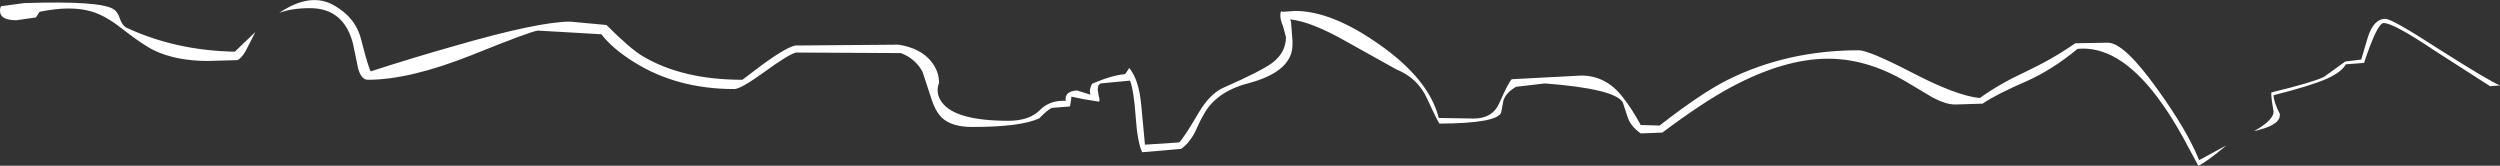 <?xml version="1.0" encoding="UTF-8" standalone="no"?>
<svg xmlns:xlink="http://www.w3.org/1999/xlink" height="29.5px" width="445.0px" xmlns="http://www.w3.org/2000/svg">
  <rect width="100%" height="100%" fill="#333333" stroke="none"/>
  <g transform="matrix(1.0, 0.0, 0.0, 1.0, -49.5, -284.4)">
    <path d="M450.7 307.75 L451.65 307.5 Q455.55 306.5 455.3 304.65 454.2 302.5 454.2 301.35 460.7 299.7 463.6 298.45 466.35 297.2 467.05 295.85 L470.3 295.6 Q472.65 288.5 473.8 288.5 475.55 288.5 482.85 293.4 L492.75 299.75 494.5 299.6 Q492.6 298.85 483.55 293.1 475.3 287.75 474.1 287.75 472.05 287.75 471.0 290.95 L469.8 295.0 466.95 295.35 463.15 298.1 Q461.05 299.1 453.8 300.85 453.7 301.5 454.2 304.25 454.2 305.8 450.7 307.75 M99.2 286.7 Q101.45 285.85 104.65 285.85 110.75 285.85 112.35 292.25 L113.25 296.6 Q113.8 298.6 115.0 298.6 122.4 298.6 133.35 294.25 144.3 289.85 145.25 289.85 L149.7 290.1 156.55 290.5 Q158.5 293.05 162.35 295.45 170.0 300.25 180.2 300.25 181.35 300.25 185.5 297.25 189.9 294.05 191.2 293.75 L209.85 293.85 Q212.4 294.8 213.7 297.15 L215.15 301.55 Q215.95 304.2 217.15 305.35 218.9 307.0 222.55 307.0 231.3 307.0 234.5 305.45 236.1 303.8 236.8 303.6 L239.95 303.35 240.2 301.85 240.2 301.6 242.35 302.05 245.15 302.5 Q245.3 302.1 245.1 301.65 L244.9 300.4 Q244.9 299.65 245.15 299.45 L245.4 299.25 250.65 298.75 Q251.3 300.4 251.65 305.15 251.95 309.65 252.8 311.5 L259.75 310.9 Q261.15 309.9 262.15 308.05 263.1 305.9 263.75 304.8 265.95 300.75 271.6 299.25 278.25 297.5 279.35 293.85 279.7 292.65 279.5 290.85 L279.3 288.25 279.15 287.85 Q282.95 288.25 289.25 291.85 L298.05 296.75 Q301.85 298.3 303.5 301.9 305.45 306.15 305.75 306.4 315.9 306.35 316.7 304.45 L317.1 302.35 Q317.5 300.95 319.35 299.85 L324.5 299.25 Q336.85 300.2 338.35 302.6 L339.15 305.05 Q339.65 306.8 341.55 308.15 L345.4 308.0 Q352.6 302.6 357.75 299.85 367.15 294.85 374.9 294.85 381.85 294.85 388.8 298.95 L393.5 301.75 Q395.85 303.0 397.5 303.0 L402.4 302.85 Q404.8 301.2 410.35 298.8 414.9 296.75 419.3 293.1 426.45 292.4 433.4 301.55 435.7 304.55 438.05 308.8 L440.8 313.9 Q442.15 313.3 445.35 310.65 L445.75 310.3 440.95 312.9 Q438.75 307.5 433.5 300.25 427.6 292.0 424.7 292.0 L418.9 292.1 Q414.8 294.95 410.0 297.2 405.45 299.3 401.9 301.85 397.75 301.45 389.8 297.3 382.15 293.35 380.35 293.35 367.65 293.35 357.05 298.6 352.35 300.95 344.9 306.75 L341.55 306.65 Q339.95 303.7 338.35 301.7 335.4 297.85 330.95 297.85 L318.6 298.5 Q318.05 298.95 316.35 302.8 315.15 305.5 311.8 305.5 L305.6 305.4 Q303.85 298.45 294.85 292.2 286.5 286.35 280.05 286.35 L277.8 286.5 277.6 286.4 Q277.4 286.45 277.4 287.25 277.4 287.9 277.9 289.15 L278.4 291.0 Q278.4 293.75 275.95 295.6 274.1 297.0 267.3 300.0 264.9 301.05 262.9 304.4 260.3 308.85 259.4 309.75 L253.3 310.15 252.65 303.2 Q252.25 298.6 250.5 296.5 250.3 296.8 250.15 297.05 L249.75 297.6 Q247.4 297.8 243.9 299.3 243.3 300.35 243.6 301.25 L241.2 300.5 Q238.95 300.65 239.2 302.35 236.35 302.2 234.6 304.0 232.7 305.9 229.0 305.9 219.55 305.9 217.15 302.6 215.95 300.95 216.65 299.15 216.65 297.1 215.3 295.4 213.45 293.0 209.45 292.35 L191.05 292.5 Q189.35 292.9 185.35 295.8 183.5 297.2 181.65 298.6 170.95 298.6 163.9 294.4 161.7 293.1 157.45 288.85 L151.0 288.25 Q145.4 288.25 130.5 292.55 122.9 294.7 115.5 297.1 115.1 296.55 113.8 291.5 112.85 287.55 108.95 285.35 104.75 282.95 99.2 286.7 M49.5 286.35 Q49.5 288.0 52.45 288.0 L55.9 287.5 56.55 286.5 Q62.1 285.35 65.8 286.45 68.25 287.15 71.35 289.6 75.0 292.45 77.0 293.4 80.95 295.25 86.5 295.25 L91.8 295.1 Q92.8 294.5 93.6 292.75 L94.95 290.1 91.3 293.6 Q80.65 293.4 71.85 289.25 71.15 288.7 70.8 287.6 70.45 286.55 69.8 286.1 67.65 284.5 53.8 284.95 L49.75 285.5 Q49.5 285.6 49.5 286.35" fill="#ffffff" fill-rule="evenodd" stroke="none">
      <animate attributeName="fill" dur="2s" repeatCount="indefinite" values="#ffffff;#ffffff"/>
      <animate attributeName="fill-opacity" dur="2s" repeatCount="indefinite" values="1.0;1.0"/>
      <animate attributeName="d" dur="2s" repeatCount="indefinite" values="M450.7 307.75 L451.65 307.5 Q455.55 306.5 455.3 304.65 454.2 302.5 454.2 301.35 460.7 299.7 463.6 298.45 466.35 297.2 467.05 295.85 L470.3 295.6 Q472.65 288.5 473.8 288.5 475.55 288.5 482.85 293.4 L492.75 299.75 494.5 299.6 Q492.6 298.85 483.55 293.1 475.3 287.75 474.1 287.75 472.05 287.75 471.0 290.95 L469.8 295.0 466.95 295.35 463.15 298.1 Q461.05 299.1 453.8 300.85 453.7 301.5 454.2 304.25 454.2 305.8 450.7 307.75 M99.2 286.7 Q101.45 285.85 104.65 285.85 110.75 285.85 112.35 292.25 L113.25 296.6 Q113.8 298.6 115.0 298.6 122.4 298.6 133.35 294.25 144.3 289.85 145.25 289.85 L149.7 290.1 156.55 290.5 Q158.5 293.05 162.35 295.45 170.0 300.25 180.2 300.25 181.35 300.25 185.5 297.25 189.9 294.05 191.2 293.75 L209.85 293.85 Q212.4 294.8 213.7 297.15 L215.15 301.55 Q215.95 304.2 217.15 305.35 218.9 307.0 222.55 307.0 231.3 307.0 234.5 305.45 236.1 303.8 236.8 303.6 L239.95 303.35 240.2 301.85 240.2 301.6 242.35 302.05 245.15 302.5 Q245.3 302.1 245.1 301.65 L244.9 300.4 Q244.9 299.65 245.15 299.45 L245.4 299.25 250.65 298.75 Q251.3 300.4 251.65 305.15 251.95 309.65 252.8 311.5 L259.75 310.9 Q261.15 309.9 262.15 308.05 263.1 305.9 263.75 304.8 265.95 300.75 271.6 299.25 278.25 297.5 279.35 293.85 279.7 292.65 279.5 290.85 L279.3 288.25 279.15 287.85 Q282.95 288.25 289.25 291.85 L298.05 296.75 Q301.85 298.3 303.5 301.9 305.45 306.15 305.75 306.4 315.9 306.35 316.7 304.45 L317.1 302.35 Q317.5 300.95 319.35 299.85 L324.5 299.25 Q336.85 300.2 338.35 302.6 L339.15 305.05 Q339.65 306.8 341.55 308.15 L345.4 308.0 Q352.6 302.6 357.75 299.85 367.15 294.85 374.9 294.85 381.85 294.85 388.8 298.95 L393.5 301.75 Q395.85 303.0 397.5 303.0 L402.4 302.85 Q404.8 301.2 410.35 298.8 414.9 296.75 419.3 293.1 426.45 292.4 433.4 301.55 435.7 304.55 438.05 308.8 L440.8 313.9 Q442.15 313.3 445.35 310.65 L445.75 310.3 440.95 312.9 Q438.75 307.5 433.5 300.25 427.6 292.0 424.7 292.0 L418.9 292.1 Q414.8 294.95 410.0 297.2 405.45 299.3 401.9 301.85 397.75 301.45 389.8 297.3 382.15 293.35 380.35 293.35 367.65 293.35 357.05 298.6 352.35 300.95 344.9 306.75 L341.55 306.65 Q339.95 303.7 338.35 301.7 335.4 297.85 330.95 297.85 L318.6 298.5 Q318.05 298.95 316.35 302.8 315.15 305.5 311.8 305.5 L305.6 305.4 Q303.85 298.45 294.85 292.2 286.5 286.35 280.05 286.35 L277.8 286.5 277.6 286.4 Q277.4 286.45 277.4 287.25 277.4 287.9 277.9 289.15 L278.4 291.0 Q278.4 293.75 275.95 295.6 274.1 297.0 267.3 300.0 264.9 301.05 262.9 304.4 260.3 308.85 259.4 309.75 L253.3 310.15 252.65 303.2 Q252.25 298.6 250.5 296.5 250.3 296.8 250.15 297.05 L249.75 297.6 Q247.4 297.8 243.9 299.3 243.3 300.35 243.6 301.25 L241.2 300.5 Q238.95 300.65 239.2 302.35 236.35 302.2 234.6 304.0 232.7 305.9 229.0 305.9 219.55 305.9 217.15 302.6 215.95 300.95 216.65 299.15 216.65 297.1 215.3 295.4 213.45 293.0 209.45 292.35 L191.05 292.5 Q189.35 292.9 185.35 295.8 183.5 297.2 181.65 298.6 170.95 298.6 163.9 294.4 161.7 293.1 157.45 288.85 L151.0 288.25 Q145.4 288.25 130.5 292.55 122.9 294.7 115.5 297.1 115.1 296.55 113.8 291.5 112.85 287.55 108.95 285.35 104.75 282.95 99.2 286.7 M49.5 286.35 Q49.5 288.0 52.45 288.0 L55.9 287.5 56.55 286.5 Q62.1 285.35 65.8 286.45 68.25 287.15 71.35 289.6 75.0 292.45 77.0 293.4 80.95 295.25 86.5 295.25 L91.8 295.1 Q92.8 294.5 93.6 292.75 L94.95 290.1 91.3 293.6 Q80.65 293.4 71.85 289.25 71.15 288.7 70.8 287.6 70.45 286.55 69.8 286.1 67.65 284.5 53.8 284.95 L49.75 285.5 Q49.5 285.6 49.5 286.35;M450.7 303.35 L451.65 303.25 Q455.55 302.75 455.3 301.85 454.2 300.8 454.2 300.2 458.9 299.5 463.6 298.8 466.35 298.2 467.05 297.5 L470.3 297.4 Q472.65 293.9 473.8 293.9 475.55 293.9 482.85 296.3 L492.75 299.45 494.5 299.35 Q489.0 297.75 483.55 296.15 475.3 293.55 474.1 293.55 472.05 293.55 471.0 295.1 L469.8 297.1 466.95 297.25 463.15 298.65 Q458.45 299.35 453.8 300.0 453.7 300.3 454.2 301.65 454.2 302.4 450.7 303.35 M99.2 293.0 Q101.95 292.8 104.65 292.6 110.75 292.6 112.35 295.75 L113.25 297.9 Q113.8 298.85 115.0 298.85 122.4 298.85 133.35 296.75 139.3 295.65 145.25 294.55 L149.7 294.7 156.55 294.9 Q158.5 296.15 162.35 297.3 170.0 299.7 180.2 299.7 181.35 299.7 185.5 298.2 189.9 296.65 191.2 296.5 L209.85 296.55 Q212.4 297.0 213.7 298.15 L215.15 300.3 Q215.95 301.6 217.15 302.2 218.9 303.0 222.55 303.0 228.55 302.6 234.5 302.25 236.1 301.45 236.8 301.35 L239.95 301.2 240.2 300.45 240.2 300.35 242.35 300.55 245.15 300.8 Q245.3 300.6 245.1 300.35 L244.9 299.75 Q244.9 299.4 245.15 299.3 L245.4 299.2 250.65 298.95 Q251.3 299.75 251.65 302.1 251.95 304.3 252.8 305.2 L259.75 304.9 Q261.15 304.45 262.15 303.5 262.95 302.7 263.75 301.9 265.95 299.95 271.6 299.2 278.25 298.35 279.35 296.55 279.7 295.95 279.5 295.05 L279.3 293.8 279.15 293.6 Q282.95 293.8 289.25 295.55 L298.05 297.95 Q301.85 298.7 303.5 300.5 304.65 301.6 305.75 302.7 315.9 302.7 316.7 301.75 L317.1 300.7 Q317.5 300.05 319.35 299.5 L324.5 299.2 Q336.85 299.65 338.35 300.85 L339.15 302.05 Q339.65 302.9 341.55 303.55 L345.4 303.5 Q352.6 300.85 357.75 299.5 367.15 297.05 374.9 297.05 381.85 297.05 388.8 299.05 L393.5 300.4 Q395.5 300.75 397.5 301.05 L402.4 300.95 Q404.8 300.15 410.35 298.95 414.9 297.95 419.3 296.15 426.45 295.8 433.4 300.3 435.7 301.8 438.05 303.9 L440.8 306.4 Q442.15 306.1 445.35 304.8 L445.75 304.6 440.95 305.9 Q438.75 303.25 433.5 299.7 427.6 295.65 424.7 295.65 L418.9 295.7 Q414.8 297.1 410.0 298.2 405.45 299.2 401.9 300.45 397.75 300.25 389.8 298.25 382.15 296.3 380.35 296.3 367.65 296.3 357.05 298.85 352.35 300.05 344.9 302.9 L341.55 302.85 Q339.95 301.6 338.35 300.4 335.4 298.5 330.95 298.5 L318.6 298.8 Q318.05 299.05 316.35 300.95 315.15 302.25 311.8 302.25 L305.6 302.2 Q303.85 298.8 294.85 295.75 286.5 292.85 280.05 292.85 L277.8 292.9 277.6 292.85 Q277.4 292.9 277.4 293.3 277.65 293.8 277.9 294.25 L278.4 295.15 Q278.4 296.5 275.95 297.4 271.6 298.5 267.3 299.55 264.9 300.1 262.9 301.7 261.15 303.05 259.4 304.35 L253.3 304.55 252.65 301.15 Q252.25 298.85 250.5 297.85 250.35 297.9 250.15 298.1 L249.75 298.4 Q246.8 298.8 243.9 299.2 243.3 299.75 243.6 300.15 L241.2 299.8 Q238.95 299.9 239.2 300.7 236.35 300.65 234.6 301.55 232.7 302.45 229.0 302.45 219.55 302.45 217.15 300.85 215.95 300.05 216.65 299.15 216.65 298.15 215.3 297.3 213.45 296.1 209.45 295.8 L191.05 295.85 Q189.35 296.05 185.35 297.5 183.35 298.2 181.65 298.85 170.95 298.85 163.9 296.8 161.7 296.15 157.45 294.1 L151.0 293.8 Q145.4 293.8 130.5 295.9 123.0 297.05 115.5 298.15 115.1 297.85 113.8 295.4 112.85 293.45 108.95 292.35 104.75 291.2 99.2 293.0 M49.5 292.85 Q49.5 293.65 52.45 293.65 L55.9 293.4 56.55 292.9 Q62.1 292.35 65.8 292.9 68.25 293.25 71.35 294.45 75.0 295.85 77.0 296.3 81.75 296.75 86.5 297.2 L91.8 297.15 Q92.8 296.85 93.6 296.0 L94.95 294.7 91.3 296.4 Q80.65 296.3 71.85 294.3 71.3 293.85 70.8 293.45 70.3 293.1 69.8 292.75 61.8 292.45 53.8 292.15 L49.75 292.45 Q49.5 292.5 49.5 292.85"/>
    </path>
    <path d="M49.5 286.35 Q49.5 285.6 49.75 285.5 L53.8 284.95 Q67.65 284.5 69.8 286.1 70.45 286.55 70.8 287.6 71.15 288.7 71.85 289.25 80.65 293.4 91.3 293.6 L94.95 290.1 93.6 292.75 Q92.8 294.5 91.8 295.1 L86.5 295.25 Q80.95 295.25 77.0 293.4 75.0 292.45 71.35 289.6 68.25 287.15 65.8 286.45 62.1 285.35 56.55 286.5 L55.9 287.5 52.45 288.0 Q49.5 288.0 49.5 286.35 M99.2 286.7 Q104.75 282.95 108.95 285.35 112.85 287.55 113.8 291.5 115.1 296.55 115.5 297.1 122.9 294.7 130.5 292.55 145.4 288.25 151.0 288.25 L157.45 288.85 Q161.7 293.1 163.9 294.4 170.95 298.6 181.65 298.6 183.5 297.2 185.35 295.8 189.35 292.9 191.05 292.5 L209.45 292.35 Q213.45 293.0 215.3 295.4 216.65 297.1 216.65 299.15 215.95 300.95 217.15 302.6 219.55 305.9 229.0 305.9 232.7 305.9 234.6 304.0 236.35 302.2 239.2 302.35 238.95 300.65 241.2 300.5 L243.6 301.25 Q243.3 300.35 243.9 299.3 247.4 297.8 249.75 297.6 L250.15 297.05 Q250.3 296.8 250.5 296.5 252.25 298.6 252.65 303.2 L253.3 310.15 259.4 309.75 Q260.3 308.85 262.9 304.4 264.9 301.05 267.3 300.0 274.1 297.0 275.95 295.6 278.4 293.75 278.4 291.0 L277.9 289.15 Q277.4 287.9 277.4 287.25 277.4 286.45 277.6 286.4 L277.8 286.5 280.05 286.35 Q286.5 286.35 294.85 292.2 303.85 298.45 305.6 305.4 L311.8 305.5 Q315.15 305.5 316.35 302.8 318.05 298.95 318.6 298.5 L330.95 297.85 Q335.4 297.85 338.35 301.7 339.95 303.7 341.55 306.65 L344.9 306.75 Q352.35 300.95 357.05 298.6 367.65 293.35 380.35 293.35 382.15 293.35 389.8 297.3 397.75 301.45 401.9 301.85 405.45 299.3 410.0 297.2 414.8 294.95 418.9 292.1 L424.7 292.0 Q427.6 292.0 433.5 300.25 438.75 307.5 440.95 312.9 L445.75 310.3 445.35 310.65 Q442.15 313.3 440.8 313.9 L438.05 308.8 Q435.7 304.55 433.4 301.55 426.45 292.4 419.3 293.1 414.9 296.75 410.35 298.8 404.8 301.2 402.4 302.85 L397.5 303.0 Q395.85 303.0 393.5 301.75 L388.8 298.95 Q381.85 294.85 374.9 294.85 367.15 294.85 357.75 299.85 352.6 302.6 345.4 308.0 L341.55 308.15 Q339.65 306.8 339.15 305.05 L338.35 302.6 Q336.85 300.2 324.5 299.25 L319.35 299.85 Q317.5 300.95 317.1 302.35 L316.7 304.45 Q315.9 306.35 305.75 306.4 305.45 306.15 303.5 301.9 301.85 298.3 298.05 296.75 L289.25 291.85 Q282.95 288.25 279.15 287.85 L279.3 288.25 279.5 290.85 Q279.7 292.65 279.35 293.85 278.25 297.5 271.6 299.25 265.95 300.75 263.75 304.8 263.1 305.9 262.15 308.05 261.15 309.9 259.75 310.9 L252.8 311.5 Q251.95 309.65 251.65 305.15 251.3 300.4 250.65 298.75 L245.4 299.25 245.15 299.45 Q244.9 299.65 244.9 300.4 L245.1 301.65 Q245.3 302.1 245.15 302.5 L242.35 302.05 240.2 301.6 240.2 301.85 239.95 303.35 236.8 303.6 Q236.1 303.8 234.5 305.45 231.3 307.0 222.55 307.0 218.9 307.0 217.15 305.35 215.95 304.2 215.15 301.55 L213.7 297.15 Q212.4 294.8 209.85 293.85 L191.2 293.75 Q189.9 294.05 185.5 297.25 181.35 300.25 180.2 300.25 170.0 300.25 162.35 295.45 158.5 293.05 156.55 290.5 L149.7 290.1 145.25 289.85 Q144.3 289.85 133.35 294.25 122.4 298.6 115.0 298.6 113.8 298.6 113.25 296.6 L112.35 292.25 Q110.75 285.85 104.65 285.85 101.45 285.85 99.2 286.7 M450.7 307.75 Q454.2 305.8 454.2 304.25 453.7 301.5 453.8 300.85 461.05 299.1 463.15 298.1 L466.95 295.35 469.8 295.0 471.0 290.95 Q472.05 287.75 474.1 287.75 475.3 287.75 483.55 293.1 492.6 298.85 494.5 299.6 L492.75 299.75 482.85 293.4 Q475.55 288.5 473.8 288.5 472.65 288.5 470.3 295.6 L467.05 295.85 Q466.35 297.2 463.6 298.45 460.7 299.7 454.2 301.35 454.2 302.5 455.3 304.65 455.55 306.5 451.65 307.5 L450.7 307.75" fill="none" stroke="#000000" stroke-linecap="round" stroke-linejoin="round" stroke-opacity="0.0" stroke-width="1.0">
      <animate attributeName="stroke" dur="2s" repeatCount="indefinite" values="#000000;#000001"/>
      <animate attributeName="stroke-width" dur="2s" repeatCount="indefinite" values="0.0;0.0"/>
      <animate attributeName="fill-opacity" dur="2s" repeatCount="indefinite" values="0.0;0.0"/>
      <animate attributeName="d" dur="2s" repeatCount="indefinite" values="M49.5 286.35 Q49.5 285.6 49.75 285.5 L53.8 284.95 Q67.65 284.5 69.8 286.1 70.45 286.55 70.8 287.6 71.15 288.7 71.85 289.25 80.65 293.4 91.3 293.6 L94.95 290.1 93.6 292.75 Q92.8 294.5 91.8 295.1 L86.5 295.25 Q80.95 295.25 77.0 293.4 75.0 292.45 71.35 289.6 68.25 287.15 65.8 286.45 62.1 285.35 56.55 286.5 L55.9 287.5 52.45 288.0 Q49.5 288.0 49.5 286.35 M99.2 286.7 Q104.75 282.95 108.95 285.35 112.85 287.55 113.8 291.5 115.1 296.55 115.5 297.1 122.9 294.7 130.5 292.55 145.4 288.25 151.0 288.25 L157.45 288.85 Q161.7 293.1 163.9 294.4 170.95 298.6 181.65 298.6 183.5 297.2 185.35 295.8 189.35 292.9 191.05 292.5 L209.45 292.35 Q213.45 293.0 215.3 295.4 216.65 297.1 216.65 299.15 215.95 300.95 217.15 302.6 219.55 305.9 229.0 305.9 232.7 305.9 234.6 304.0 236.35 302.2 239.2 302.35 238.95 300.65 241.2 300.5 L243.6 301.25 Q243.3 300.35 243.9 299.3 247.4 297.8 249.75 297.6 L250.15 297.05 Q250.3 296.8 250.5 296.5 252.25 298.6 252.65 303.2 L253.3 310.15 259.4 309.75 Q260.3 308.85 262.9 304.4 264.9 301.05 267.3 300.0 274.1 297.0 275.95 295.6 278.4 293.75 278.4 291.0 L277.9 289.15 Q277.4 287.9 277.4 287.25 277.4 286.45 277.6 286.4 L277.8 286.5 280.05 286.35 Q286.5 286.35 294.85 292.2 303.85 298.45 305.6 305.4 L311.8 305.5 Q315.15 305.5 316.35 302.8 318.05 298.95 318.6 298.5 L330.95 297.85 Q335.4 297.85 338.35 301.7 339.95 303.7 341.55 306.65 L344.9 306.75 Q352.35 300.95 357.05 298.6 367.65 293.35 380.35 293.35 382.15 293.35 389.8 297.3 397.75 301.45 401.9 301.85 405.45 299.3 410.0 297.2 414.8 294.95 418.9 292.1 L424.7 292.0 Q427.6 292.0 433.5 300.25 438.75 307.5 440.95 312.9 L445.75 310.3 445.35 310.65 Q442.15 313.3 440.8 313.9 L438.05 308.8 Q435.7 304.55 433.4 301.55 426.45 292.4 419.3 293.1 414.9 296.75 410.35 298.8 404.8 301.2 402.4 302.85 L397.5 303.0 Q395.85 303.0 393.5 301.75 L388.8 298.95 Q381.85 294.85 374.9 294.85 367.15 294.85 357.75 299.85 352.6 302.6 345.4 308.0 L341.55 308.15 Q339.65 306.8 339.15 305.05 L338.35 302.6 Q336.85 300.2 324.5 299.25 L319.35 299.85 Q317.5 300.95 317.1 302.35 L316.7 304.45 Q315.9 306.35 305.75 306.4 305.45 306.15 303.5 301.9 301.85 298.3 298.05 296.75 L289.25 291.85 Q282.95 288.25 279.15 287.85 L279.3 288.25 279.5 290.85 Q279.7 292.65 279.35 293.85 278.25 297.5 271.6 299.25 265.95 300.75 263.75 304.8 263.1 305.9 262.15 308.05 261.15 309.9 259.75 310.9 L252.8 311.5 Q251.95 309.65 251.65 305.15 251.3 300.4 250.65 298.75 L245.4 299.25 245.15 299.45 Q244.9 299.65 244.9 300.4 L245.1 301.65 Q245.3 302.1 245.15 302.5 L242.35 302.05 240.2 301.6 240.2 301.85 239.95 303.35 236.8 303.6 Q236.1 303.8 234.5 305.45 231.3 307.0 222.55 307.0 218.9 307.0 217.15 305.35 215.95 304.2 215.15 301.55 L213.7 297.15 Q212.4 294.8 209.85 293.85 L191.2 293.75 Q189.9 294.05 185.5 297.25 181.35 300.25 180.2 300.25 170.0 300.25 162.35 295.45 158.5 293.05 156.55 290.5 L149.7 290.1 145.25 289.85 Q144.3 289.85 133.35 294.25 122.4 298.6 115.0 298.6 113.8 298.6 113.25 296.6 L112.35 292.25 Q110.75 285.85 104.65 285.85 101.45 285.85 99.2 286.7 M450.7 307.75 Q454.2 305.8 454.2 304.25 453.7 301.5 453.8 300.85 461.05 299.1 463.15 298.1 L466.95 295.35 469.8 295.0 471.0 290.95 Q472.05 287.75 474.1 287.75 475.3 287.75 483.55 293.1 492.6 298.85 494.5 299.6 L492.75 299.75 482.85 293.4 Q475.55 288.5 473.8 288.5 472.65 288.5 470.3 295.6 L467.05 295.85 Q466.35 297.2 463.6 298.45 460.7 299.7 454.2 301.35 454.2 302.5 455.3 304.65 455.55 306.5 451.65 307.5 L450.7 307.75;M49.5 292.85 Q49.5 292.5 49.75 292.45 L53.8 292.15 Q61.8 292.45 69.8 292.75 70.3 293.1 70.8 293.45 71.3 293.85 71.85 294.3 80.65 296.3 91.3 296.4 L94.95 294.7 93.6 296.0 Q92.8 296.85 91.8 297.15 L86.5 297.2 Q81.75 296.75 77.0 296.3 75.0 295.85 71.35 294.45 68.25 293.25 65.8 292.9 62.1 292.35 56.55 292.9 L55.9 293.4 52.45 293.65 Q49.5 293.65 49.5 292.85 M99.2 293.0 Q104.75 291.2 108.95 292.35 112.85 293.45 113.8 295.4 115.1 297.85 115.5 298.15 123.0 297.05 130.5 295.9 145.4 293.8 151.0 293.8 L157.45 294.1 Q161.7 296.15 163.9 296.8 170.95 298.85 181.65 298.85 183.35 298.2 185.35 297.5 189.35 296.05 191.05 295.85 L209.45 295.8 Q213.45 296.1 215.3 297.3 216.65 298.15 216.65 299.15 215.95 300.05 217.15 300.85 219.55 302.45 229.0 302.45 232.7 302.45 234.6 301.55 236.35 300.65 239.2 300.7 238.95 299.9 241.2 299.8 L243.6 300.15 Q243.3 299.75 243.9 299.2 246.8 298.8 249.75 298.4 L250.15 298.1 Q250.35 297.9 250.5 297.85 252.25 298.85 252.65 301.15 L253.3 304.55 259.4 304.35 Q261.15 303.05 262.9 301.7 264.9 300.1 267.3 299.55 271.6 298.5 275.95 297.4 278.4 296.5 278.4 295.15 L277.9 294.25 Q277.65 293.8 277.4 293.3 277.4 292.9 277.6 292.85 L277.8 292.9 280.05 292.85 Q286.5 292.85 294.85 295.75 303.85 298.8 305.6 302.2 L311.8 302.25 Q315.15 302.25 316.35 300.95 318.05 299.05 318.6 298.8 L330.95 298.5 Q335.4 298.5 338.35 300.4 339.95 301.6 341.55 302.85 L344.9 302.9 Q352.35 300.05 357.05 298.85 367.65 296.3 380.35 296.3 382.15 296.3 389.8 298.25 397.75 300.25 401.9 300.45 405.45 299.2 410.0 298.2 414.8 297.1 418.9 295.7 L424.7 295.65 Q427.6 295.65 433.5 299.7 438.75 303.25 440.95 305.9 L445.75 304.6 445.35 304.8 Q442.15 306.1 440.8 306.4 L438.05 303.9 Q435.7 301.8 433.4 300.3 426.45 295.8 419.3 296.15 414.9 297.95 410.35 298.95 404.8 300.15 402.4 300.95 L397.5 301.05 Q395.5 300.75 393.5 300.4 L388.8 299.05 Q381.85 297.05 374.9 297.05 367.15 297.05 357.75 299.5 352.6 300.85 345.4 303.5 L341.55 303.55 Q339.65 302.9 339.15 302.05 L338.35 300.85 Q336.85 299.65 324.5 299.2 L319.35 299.5 Q317.5 300.05 317.1 300.7 L316.7 301.75 Q315.9 302.7 305.75 302.7 304.65 301.6 303.5 300.5 301.85 298.7 298.05 297.95 L289.25 295.55 Q282.95 293.8 279.15 293.6 L279.3 293.8 279.5 295.05 Q279.7 295.95 279.35 296.55 278.25 298.35 271.6 299.2 265.95 299.95 263.75 301.9 262.95 302.7 262.15 303.5 261.15 304.45 259.75 304.9 L252.8 305.2 Q251.95 304.3 251.65 302.1 251.3 299.75 250.65 298.95 L245.4 299.2 245.15 299.3 Q244.9 299.4 244.9 299.75 L245.1 300.35 Q245.3 300.6 245.15 300.8 L242.35 300.55 240.2 300.35 240.2 300.45 239.95 301.2 236.8 301.35 Q236.1 301.45 234.5 302.25 228.55 302.6 222.55 303.0 218.9 303.0 217.15 302.2 215.95 301.6 215.15 300.3 L213.7 298.15 Q212.4 297.0 209.85 296.55 L191.2 296.5 Q189.9 296.65 185.5 298.2 181.35 299.7 180.2 299.7 170.0 299.7 162.35 297.3 158.5 296.15 156.55 294.9 L149.7 294.7 145.25 294.55 Q139.3 295.65 133.35 296.75 122.4 298.85 115.0 298.85 113.8 298.85 113.25 297.9 L112.35 295.75 Q110.75 292.6 104.65 292.6 101.95 292.8 99.2 293.0 M450.7 303.35 Q454.2 302.4 454.2 301.65 453.7 300.3 453.8 300.0 458.45 299.35 463.15 298.65 L466.95 297.25 469.8 297.1 471.0 295.1 Q472.05 293.55 474.1 293.55 475.3 293.55 483.55 296.15 489.0 297.75 494.5 299.35 L492.75 299.45 482.85 296.3 Q475.55 293.9 473.8 293.9 472.65 293.9 470.3 297.4 L467.05 297.5 Q466.35 298.2 463.6 298.8 458.9 299.5 454.2 300.2 454.2 300.8 455.3 301.85 455.55 302.75 451.65 303.25 L450.7 303.35"/>
    </path>
  </g>
</svg>
